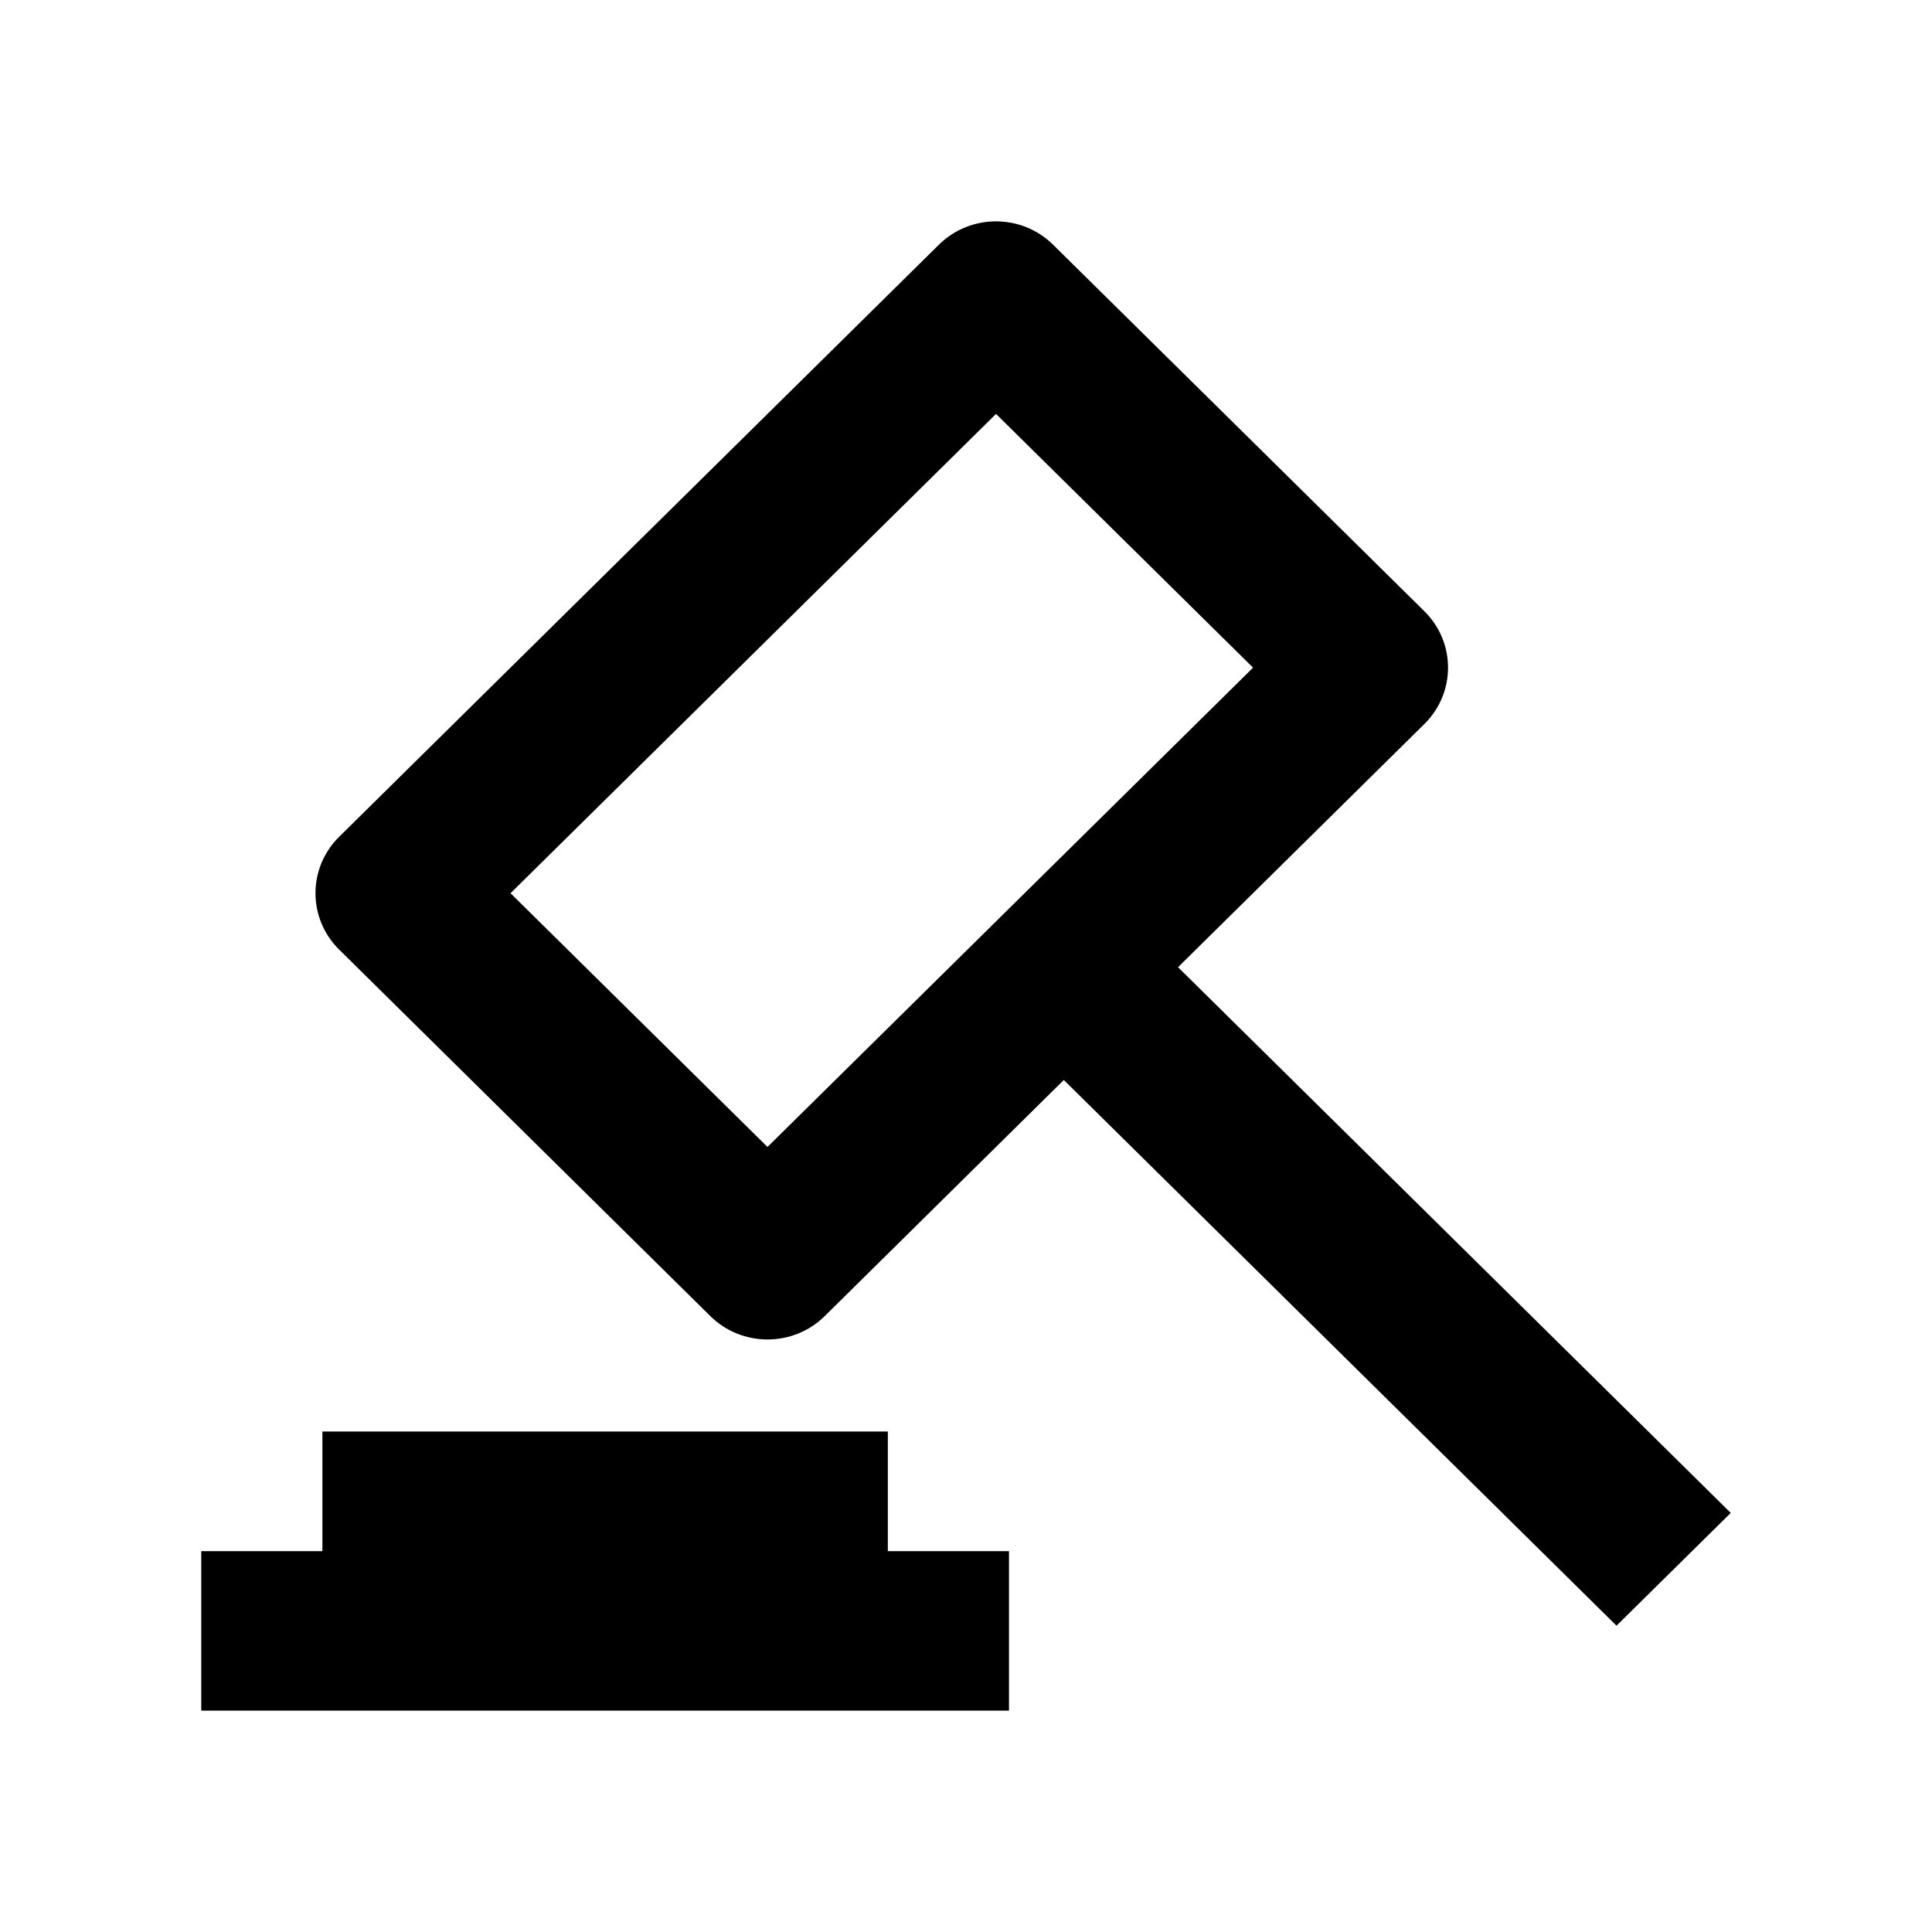 <svg viewBox="0 0 24 24" xmlns="http://www.w3.org/2000/svg"><path fill-rule="evenodd" clip-rule="evenodd" d="M4.213 11.796C3.821 11.409 3.821 10.782 4.213 10.395L11.663 3.04C12.055 2.653 12.69 2.653 13.082 3.04L17.694 7.593C18.086 7.98 18.086 8.607 17.694 8.994L14.634 12.015L21.5 18.794L20.081 20.195L13.215 13.416L10.244 16.35C9.852 16.736 9.217 16.736 8.825 16.35L4.213 11.796ZM9.534 14.248L6.342 11.096L12.373 5.142L15.566 8.294L9.534 14.248Z"/><path d="M4.005 19.269V17.783H11.029V19.269H12.534V21.25H2.5V19.269H4.005Z"/></svg>